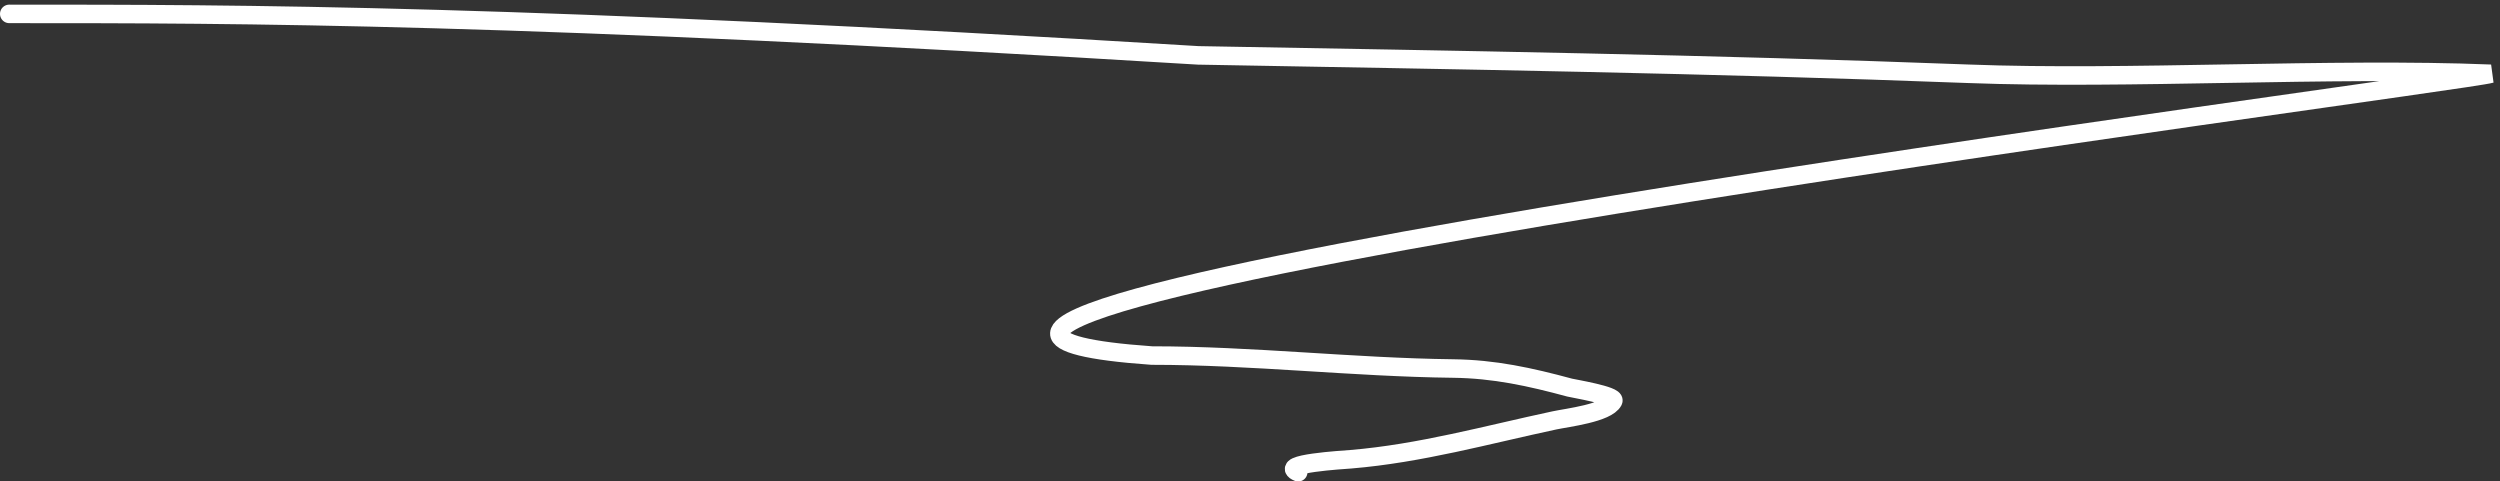 <svg width="270" height="52" viewBox="0 0 270 52" fill="none" xmlns="http://www.w3.org/2000/svg">
<rect x="0" y="0" width="270" height="52" fill="#333333" stroke="none"/>
<path d="M1 1.5C26.135 1.5 56 1.5 129.417 5.981C157.393 6.484 184.621 6.903 212.586 7.968C229.854 8.626 251.729 7.265 269 7.968C265.881 8.956 68.425 34.466 124.393 38.4C135.286 38.4 146.062 39.669 156.931 39.8C161.399 39.854 165.231 40.703 169.523 41.861C169.902 41.963 174.53 42.716 174.233 43.3C173.566 44.611 169.247 45.11 167.889 45.4C160.607 46.955 153.402 48.975 145.877 49.6C145.103 49.664 137.922 50.076 140.205 51" stroke="white" stroke-width="2" stroke-linecap="round"/>
</svg>
